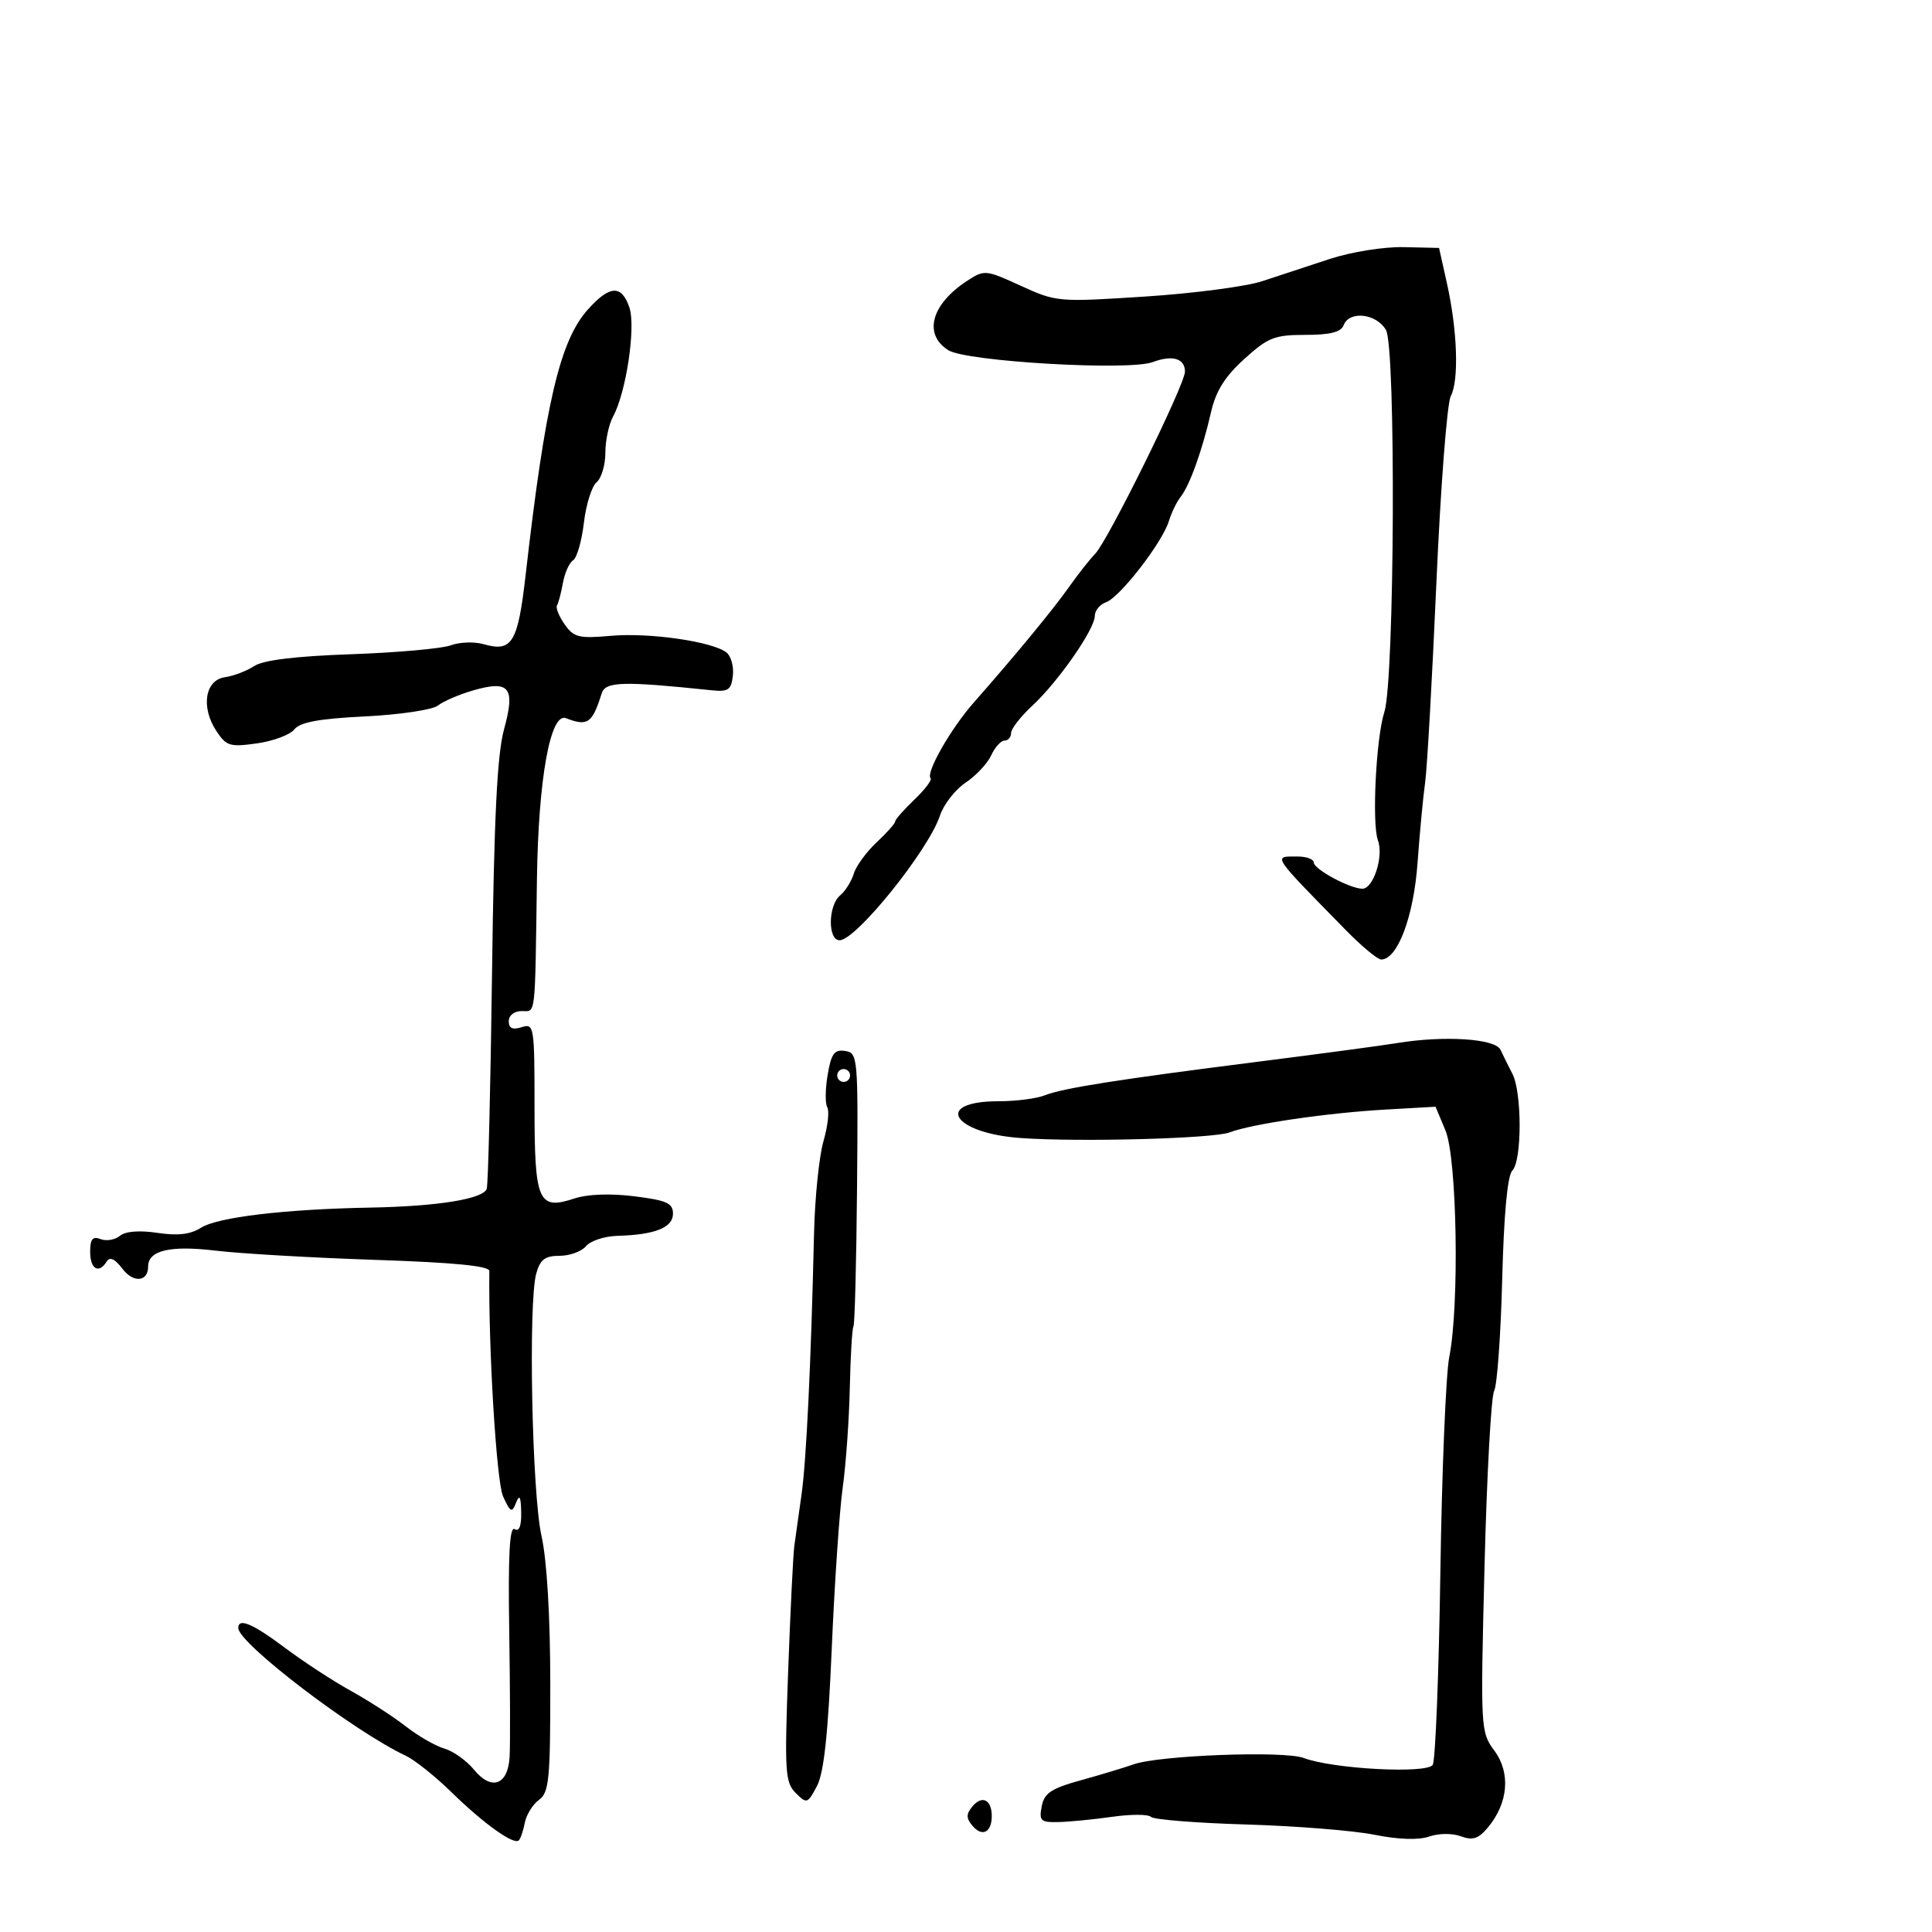 <svg xmlns="http://www.w3.org/2000/svg" width="300" height="300" viewBox="0 0 300 300" version="1.1">
	<path d="M 206.500 40.205 C 203.200 41.281, 198.475 42.837, 196 43.661 C 193.525 44.486, 185.337 45.561, 177.803 46.049 C 164.322 46.924, 164.019 46.898, 158.516 44.379 C 153.078 41.889, 152.851 41.867, 150.213 43.584 C 144.606 47.233, 143.327 51.895, 147.250 54.378 C 150.038 56.143, 175.298 57.611, 179 56.224 C 182.057 55.078, 184 55.654, 184 57.705 C 184 59.715, 172.072 83.914, 170.055 85.995 C 169.200 86.877, 167.375 89.194, 166 91.145 C 163.535 94.640, 157.695 101.725, 151.153 109.155 C 147.617 113.171, 143.706 120.040, 144.502 120.836 C 144.762 121.095, 143.630 122.592, 141.987 124.163 C 140.344 125.733, 139 127.264, 139 127.565 C 139 127.866, 137.702 129.325, 136.115 130.806 C 134.528 132.288, 132.935 134.472, 132.576 135.660 C 132.217 136.848, 131.265 138.365, 130.461 139.032 C 128.581 140.592, 128.512 146, 130.373 146 C 132.931 146, 144.167 132.043, 145.957 126.643 C 146.530 124.914, 148.321 122.615, 149.938 121.533 C 151.554 120.452, 153.345 118.539, 153.917 117.283 C 154.489 116.028, 155.417 115, 155.979 115 C 156.540 115, 157 114.469, 157 113.821 C 157 113.173, 158.489 111.260, 160.309 109.571 C 164.342 105.828, 170 97.693, 170 95.637 C 170 94.811, 170.787 93.856, 171.750 93.515 C 173.893 92.756, 180.476 84.256, 181.499 80.926 C 181.909 79.592, 182.738 77.885, 183.341 77.134 C 184.720 75.416, 186.716 69.846, 188.047 64 C 188.793 60.726, 190.198 58.478, 193.206 55.750 C 196.902 52.397, 197.907 52, 202.701 52 C 206.545 52, 208.226 51.575, 208.638 50.500 C 209.523 48.194, 213.744 48.676, 215.215 51.250 C 216.779 53.988, 216.558 105.652, 214.961 110.569 C 213.672 114.540, 213.005 127.914, 213.967 130.500 C 214.882 132.958, 213.261 138, 211.556 138 C 209.627 138, 204 134.967, 204 133.927 C 204 133.417, 202.875 133, 201.500 133 C 197.620 133, 197.294 132.501, 208.978 144.429 C 211.441 146.943, 213.916 148.997, 214.478 148.994 C 217.016 148.978, 219.512 142.341, 220.115 134 C 220.454 129.325, 220.984 123.700, 221.294 121.500 C 221.605 119.300, 222.391 105.350, 223.042 90.500 C 223.693 75.650, 224.698 62.606, 225.274 61.514 C 226.571 59.059, 226.307 51.296, 224.681 44 L 223.454 38.500 217.977 38.374 C 214.911 38.304, 209.859 39.110, 206.500 40.205 M 91.258 48.092 C 86.934 52.939, 84.663 62.646, 81.619 89.290 C 80.415 99.822, 79.521 101.297, 75.107 100.031 C 73.663 99.617, 71.361 99.695, 69.991 100.205 C 68.621 100.714, 61.669 101.337, 54.542 101.587 C 45.861 101.892, 40.886 102.500, 39.469 103.428 C 38.305 104.191, 36.261 104.969, 34.927 105.157 C 31.840 105.593, 31.161 109.790, 33.580 113.482 C 35.133 115.852, 35.688 116.023, 39.891 115.434 C 42.426 115.078, 45.045 114.098, 45.711 113.256 C 46.595 112.138, 49.557 111.595, 56.711 111.241 C 62.095 110.975, 67.175 110.217, 68 109.558 C 68.825 108.898, 71.273 107.844, 73.440 107.215 C 79.130 105.562, 80.058 106.723, 78.266 113.251 C 77.197 117.144, 76.716 126.898, 76.404 151 C 76.173 168.875, 75.801 183.999, 75.577 184.608 C 75 186.186, 67.950 187.319, 57.500 187.514 C 44.169 187.764, 33.798 189, 31.203 190.649 C 29.576 191.682, 27.603 191.913, 24.443 191.439 C 21.631 191.018, 19.478 191.189, 18.618 191.902 C 17.867 192.525, 16.521 192.754, 15.627 192.410 C 14.381 191.932, 14 192.396, 14 194.393 C 14 197.087, 15.353 197.857, 16.584 195.864 C 17.051 195.109, 17.863 195.493, 19.006 197.008 C 20.695 199.247, 23 199.059, 23 196.682 C 23 194.156, 26.404 193.352, 33.500 194.201 C 37.350 194.661, 48.487 195.305, 58.250 195.631 C 70.523 196.040, 75.995 196.574, 75.985 197.362 C 75.829 209.333, 77.093 230.111, 78.114 232.352 C 79.254 234.854, 79.493 234.971, 80.133 233.345 C 80.669 231.983, 80.878 232.366, 80.930 234.809 C 80.975 236.960, 80.618 237.882, 79.908 237.443 C 79.131 236.963, 78.889 241.498, 79.071 253.134 C 79.212 262.135, 79.241 270.982, 79.135 272.792 C 78.877 277.207, 76.325 278.124, 73.590 274.785 C 72.441 273.382, 70.375 271.911, 69 271.516 C 67.625 271.120, 64.925 269.567, 63 268.062 C 61.075 266.558, 57.250 264.085, 54.500 262.567 C 51.750 261.049, 47.157 258.050, 44.293 255.904 C 39.235 252.112, 37 251.160, 37 252.797 C 37 255.159, 54.959 268.856, 63 272.625 C 64.375 273.270, 67.552 275.801, 70.059 278.250 C 75.111 283.185, 79.795 286.539, 80.563 285.771 C 80.838 285.496, 81.258 284.259, 81.496 283.022 C 81.734 281.785, 82.724 280.191, 83.696 279.480 C 85.266 278.332, 85.462 276.305, 85.448 261.344 C 85.438 250.905, 84.920 242.219, 84.084 238.500 C 82.603 231.909, 82.010 202.252, 83.269 197.750 C 83.878 195.571, 84.631 195, 86.897 195 C 88.469 195, 90.315 194.325, 91 193.500 C 91.685 192.675, 93.877 191.955, 95.872 191.900 C 101.701 191.740, 104.500 190.624, 104.500 188.459 C 104.500 186.825, 103.527 186.387, 98.500 185.759 C 94.789 185.295, 91.247 185.424, 89.212 186.095 C 83.574 187.956, 83 186.637, 83 171.810 C 83 159.320, 82.930 158.888, 81 159.500 C 79.581 159.950, 79 159.680, 79 158.567 C 79 157.667, 79.851 157, 81 157 C 83.230 157, 83.061 158.458, 83.375 136.500 C 83.598 120.890, 85.463 110.575, 87.891 111.521 C 91.246 112.829, 91.974 112.322, 93.428 107.668 C 94.006 105.819, 96.697 105.743, 110.500 107.186 C 113.080 107.456, 113.542 107.138, 113.801 104.914 C 113.966 103.492, 113.516 101.872, 112.801 101.313 C 110.625 99.615, 100.834 98.202, 94.886 98.728 C 89.879 99.171, 89.099 98.979, 87.677 96.950 C 86.801 95.698, 86.266 94.378, 86.490 94.017 C 86.713 93.656, 87.128 92.078, 87.412 90.511 C 87.696 88.944, 88.407 87.367, 88.991 87.006 C 89.575 86.645, 90.328 84.024, 90.665 81.182 C 91.001 78.340, 91.890 75.507, 92.638 74.885 C 93.387 74.264, 94 72.206, 94 70.312 C 94 68.418, 94.538 65.886, 95.195 64.684 C 97.227 60.970, 98.754 50.780, 97.732 47.750 C 96.526 44.175, 94.664 44.273, 91.258 48.092 M 217 161.957 C 214.525 162.360, 204.850 163.659, 195.500 164.843 C 173.565 167.622, 165.046 168.964, 162.203 170.090 C 160.940 170.591, 157.732 171, 155.075 171 C 144.881 171, 147.851 175.955, 158.500 176.714 C 167.599 177.362, 188.391 176.802, 190.922 175.840 C 194.409 174.514, 206.079 172.807, 215.205 172.289 L 222.911 171.851 224.455 175.547 C 226.250 179.842, 226.632 202.729, 225.043 210.701 C 224.517 213.340, 223.894 228.396, 223.659 244.158 C 223.425 259.919, 222.891 273.368, 222.473 274.044 C 221.592 275.469, 206.943 274.689, 202.442 272.978 C 199.417 271.828, 179.949 272.561, 176 273.974 C 174.625 274.465, 170.966 275.570, 167.868 276.428 C 163.217 277.716, 162.152 278.424, 161.756 280.494 C 161.326 282.745, 161.594 282.993, 164.389 282.927 C 166.100 282.887, 169.854 282.519, 172.732 282.109 C 175.609 281.699, 178.309 281.707, 178.732 282.128 C 179.154 282.548, 185.800 283.078, 193.500 283.305 C 201.200 283.532, 210.162 284.249, 213.416 284.899 C 217.179 285.650, 220.275 285.751, 221.921 285.177 C 223.401 284.662, 225.511 284.645, 226.844 285.138 C 228.689 285.820, 229.572 285.530, 231.056 283.751 C 234.198 279.985, 234.595 275.296, 232.063 271.871 C 229.899 268.945, 229.880 268.583, 230.516 243.238 C 230.870 229.120, 231.542 216.856, 232.009 215.984 C 232.475 215.113, 233.038 207.320, 233.261 198.668 C 233.521 188.514, 234.079 182.521, 234.832 181.768 C 236.339 180.261, 236.347 169.645, 234.845 166.736 C 234.209 165.506, 233.375 163.825, 232.991 163 C 232.192 161.282, 224.304 160.768, 217 161.957 M 128.516 166.907 C 128.142 169.118, 128.119 171.383, 128.463 171.940 C 128.808 172.498, 128.537 174.877, 127.862 177.227 C 127.187 179.577, 126.531 186, 126.404 191.500 C 125.941 211.586, 125.211 226.828, 124.458 232.102 C 124.034 235.071, 123.534 238.625, 123.347 240 C 123.160 241.375, 122.726 250.176, 122.382 259.557 C 121.813 275.115, 121.915 276.772, 123.549 278.406 C 125.271 280.128, 125.399 280.087, 126.851 277.349 C 127.937 275.300, 128.583 269.307, 129.153 256 C 129.589 245.825, 130.354 234.575, 130.854 231 C 131.354 227.425, 131.850 220.465, 131.956 215.533 C 132.063 210.601, 132.318 206.295, 132.523 205.963 C 132.728 205.631, 132.979 195.941, 133.080 184.430 C 133.259 164.078, 133.208 163.492, 131.230 163.193 C 129.556 162.941, 129.074 163.600, 128.516 166.907 M 130 167 C 130 167.550, 130.450 168, 131 168 C 131.550 168, 132 167.550, 132 167 C 132 166.450, 131.550 166, 131 166 C 130.450 166, 130 166.450, 130 167 M 150.991 280.511 C 150.010 281.693, 150.010 282.307, 150.991 283.489 C 152.495 285.301, 154 284.557, 154 282 C 154 279.443, 152.495 278.699, 150.991 280.511" stroke="none" fill="black" fill-rule="evenodd"/>
</svg>